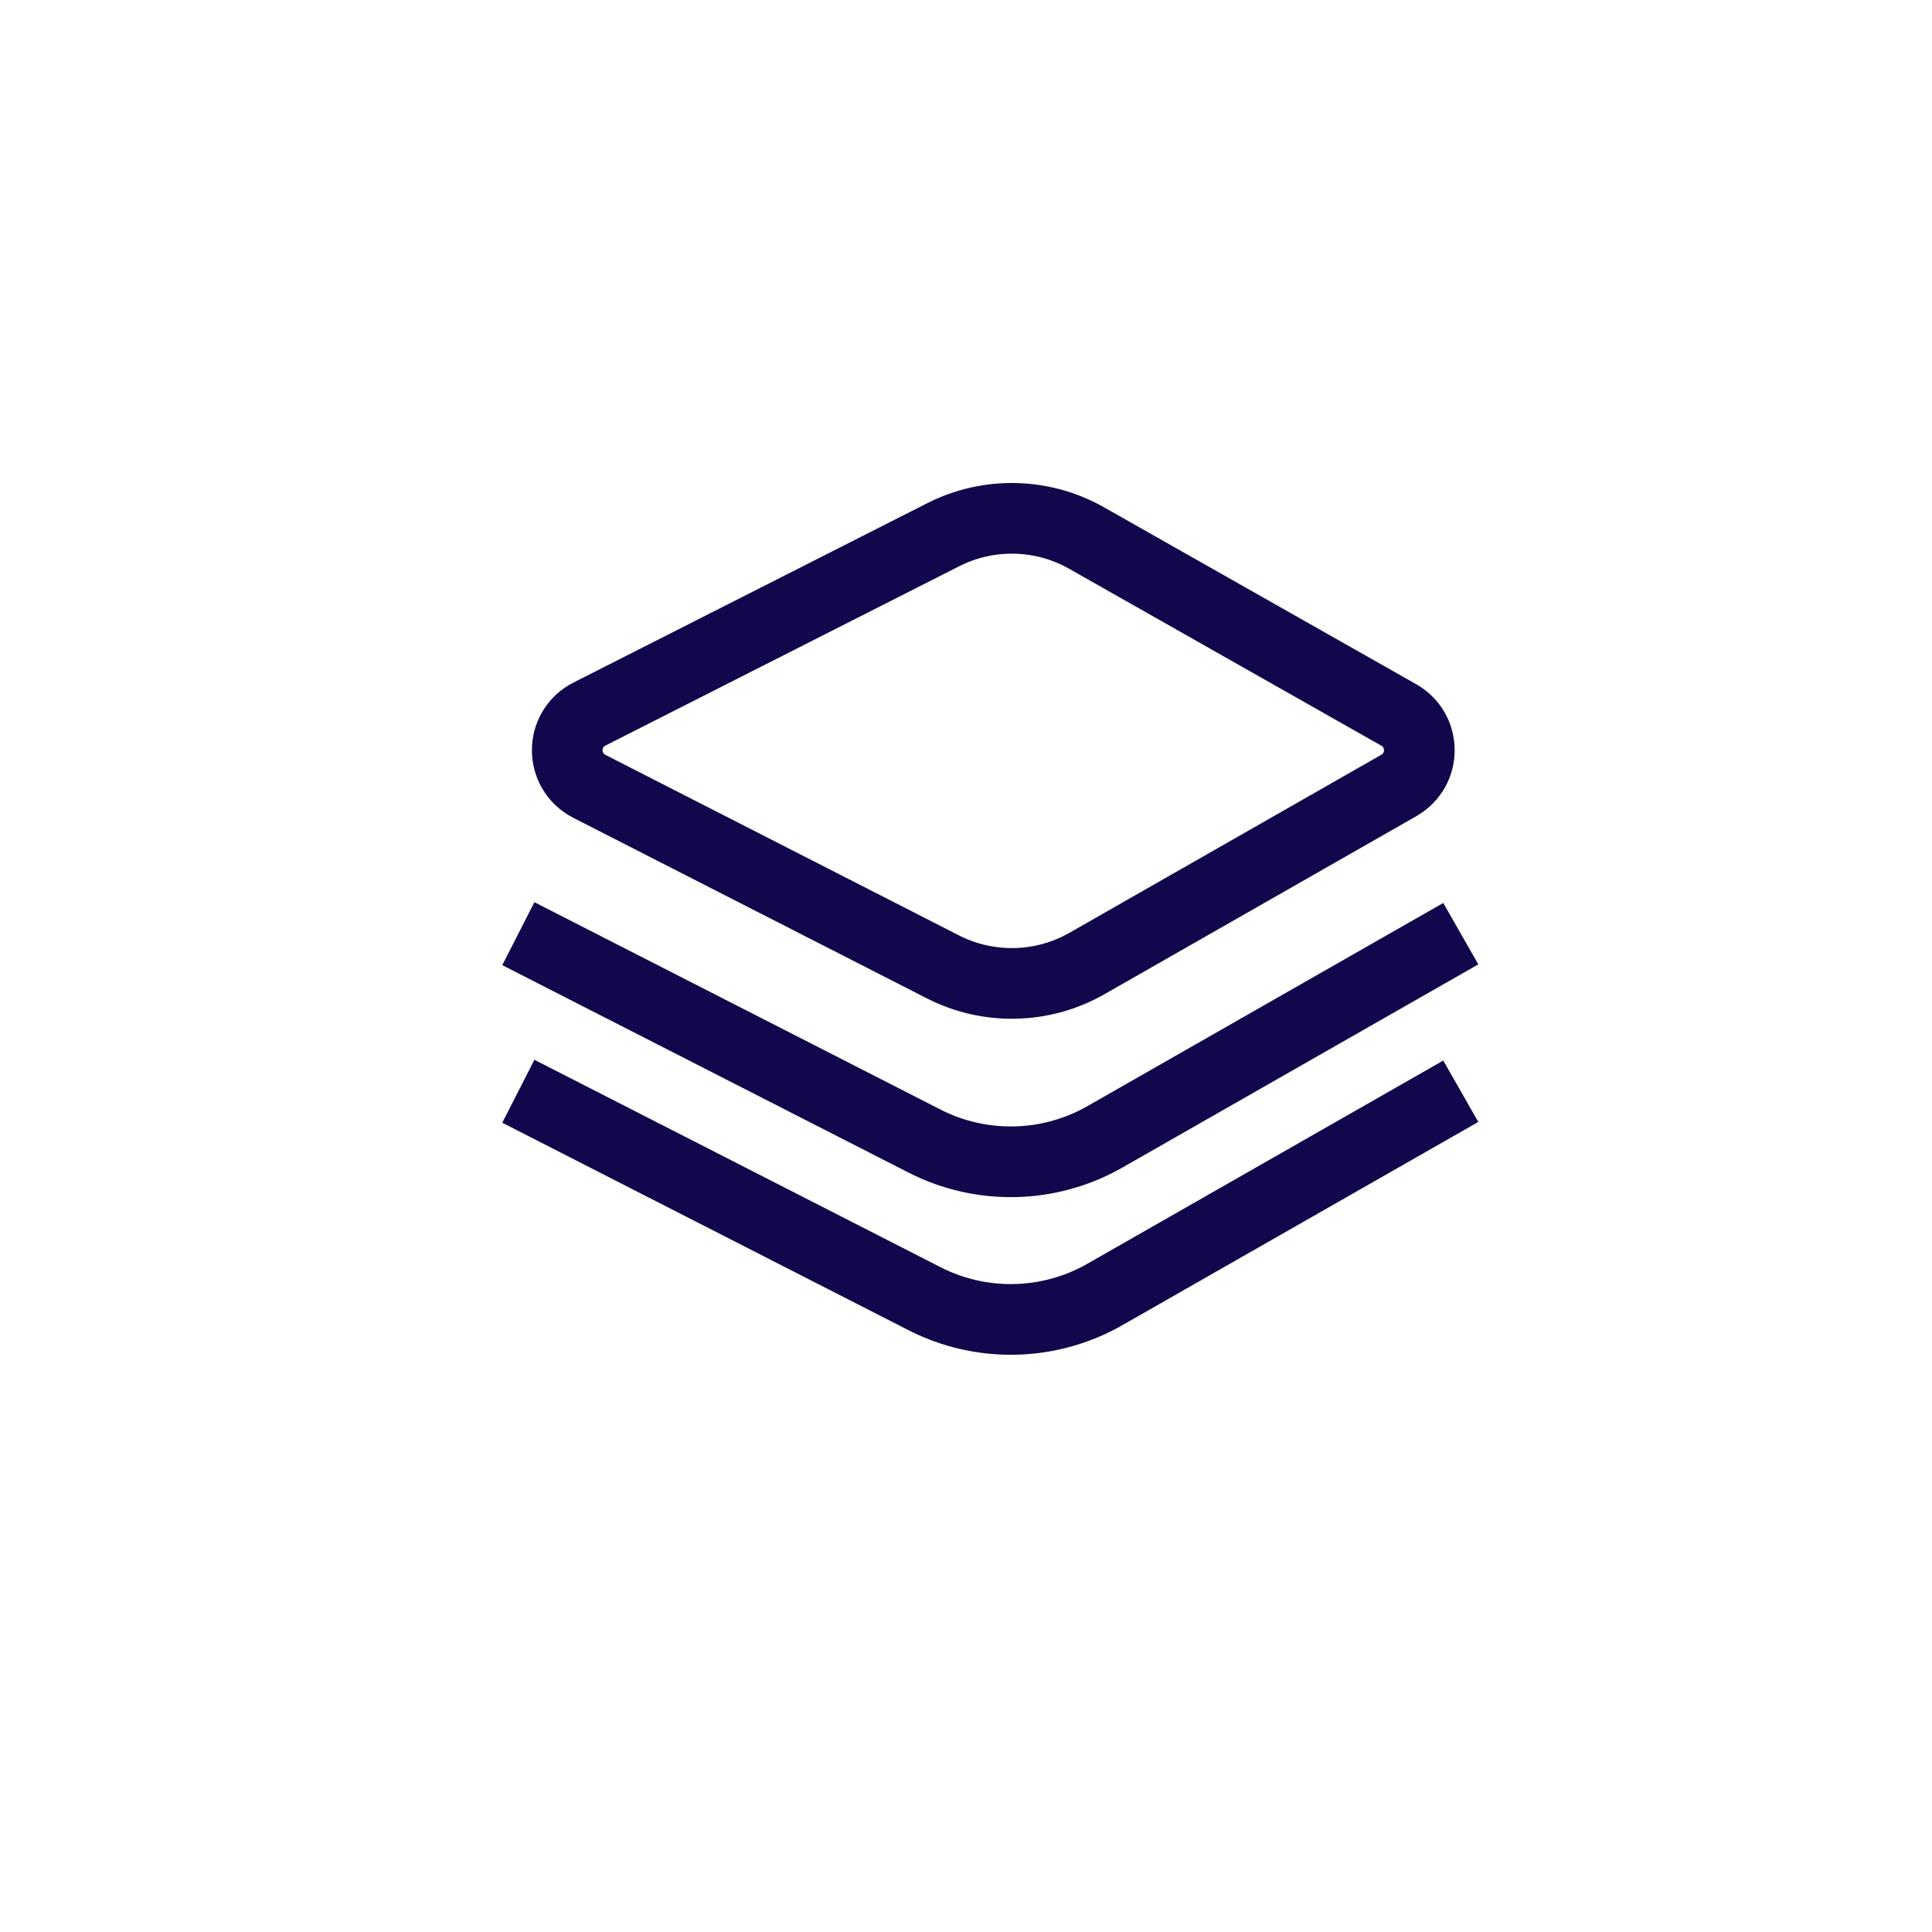 <svg width="41" height="41" viewBox="0 0 41 41" fill="none" xmlns="http://www.w3.org/2000/svg">
<g filter="url(#filter0_d_1954_23323)">
<rect x="2" y="1" width="37" height="37" rx="11" fill="white"/>
</g>
<path d="M11 19.814L19.621 24.216C20.828 24.832 22.269 24.798 23.445 24.127L31 19.814M11 23.158L19.621 27.561C20.828 28.177 22.269 28.143 23.445 27.472L31 23.158M12.512 16.69L20.009 20.518C20.974 21.011 22.127 20.984 23.067 20.447L29.683 16.67C30.267 16.336 30.266 15.502 29.68 15.17L23.059 11.418C22.123 10.887 20.978 10.86 20.018 11.347L12.514 15.151C11.88 15.472 11.879 16.367 12.512 16.69Z" stroke="#11074C" stroke-width="1.5"/>
<defs>
<filter id="filter0_d_1954_23323" x="0" y="0" width="41" height="41" filterUnits="userSpaceOnUse" color-interpolation-filters="sRGB">
<feFlood flood-opacity="0" result="BackgroundImageFix"/>
<feColorMatrix in="SourceAlpha" type="matrix" values="0 0 0 0 0 0 0 0 0 0 0 0 0 0 0 0 0 0 127 0" result="hardAlpha"/>
<feOffset dy="1"/>
<feGaussianBlur stdDeviation="1"/>
<feComposite in2="hardAlpha" operator="out"/>
<feColorMatrix type="matrix" values="0 0 0 0 0 0 0 0 0 0 0 0 0 0 0 0 0 0 0.12 0"/>
<feBlend mode="normal" in2="BackgroundImageFix" result="effect1_dropShadow_1954_23323"/>
<feBlend mode="normal" in="SourceGraphic" in2="effect1_dropShadow_1954_23323" result="shape"/>
</filter>
</defs>
</svg>
